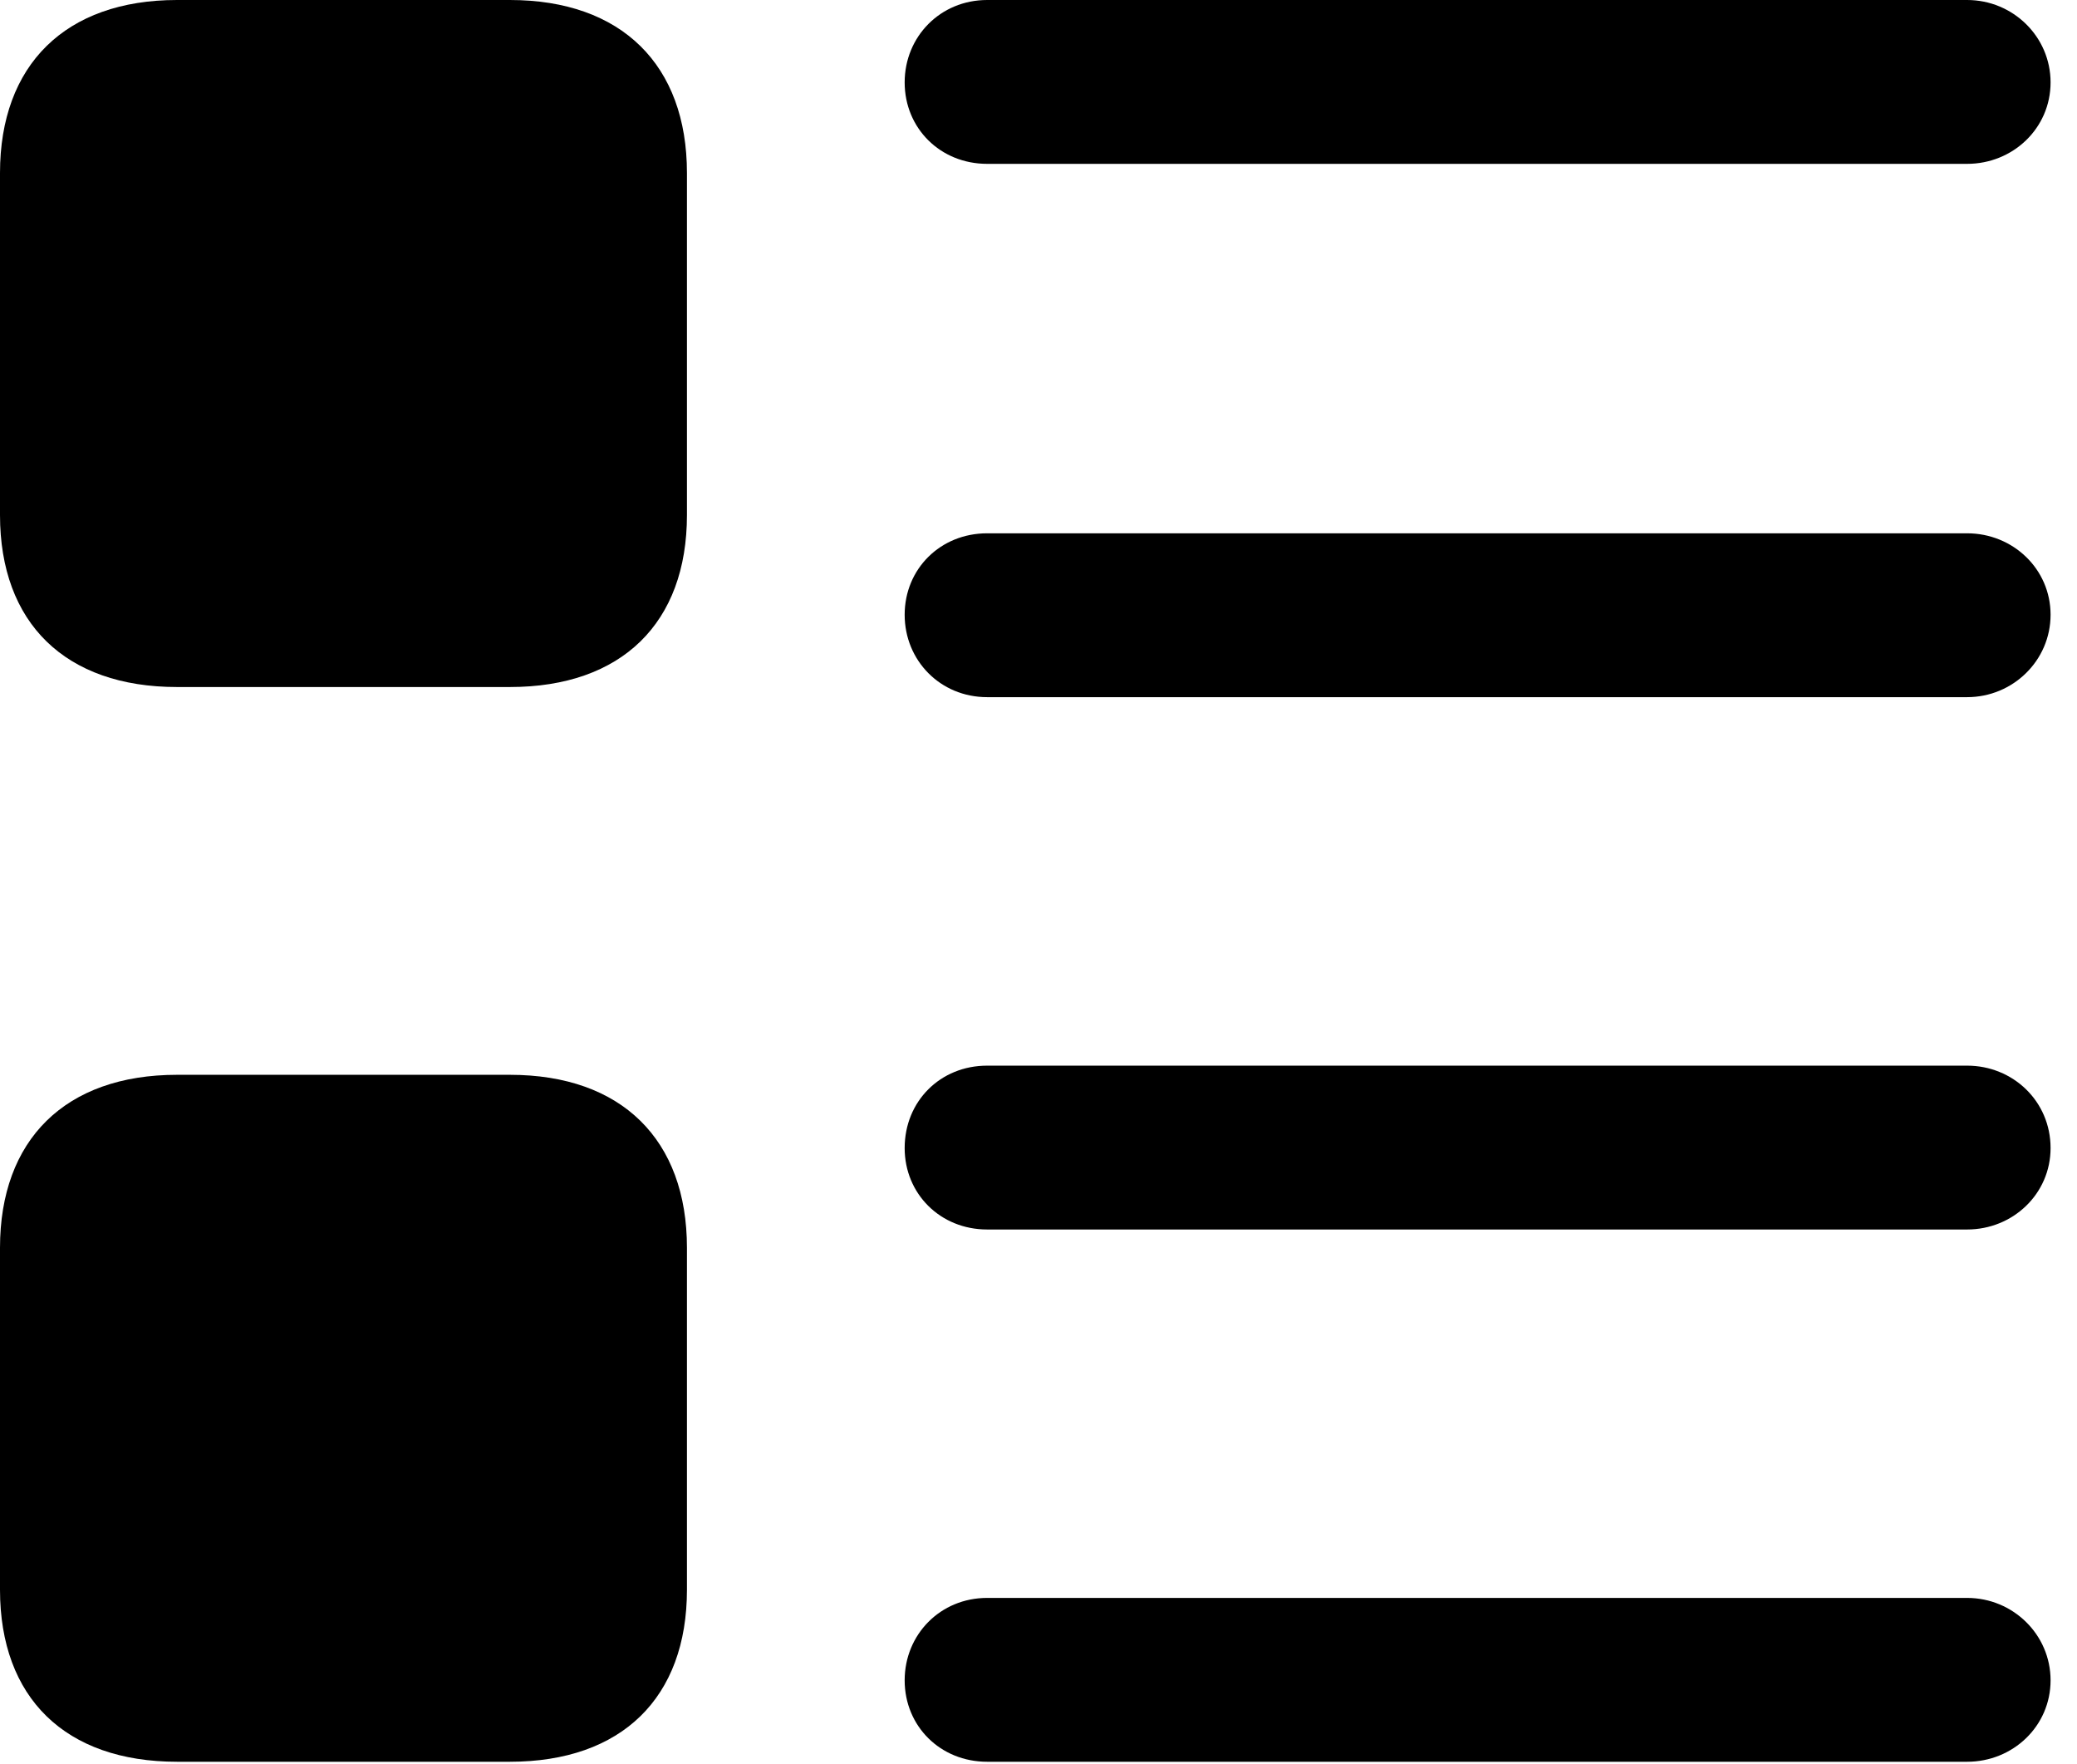 <svg version="1.1" xmlns="http://www.w3.org/2000/svg" xmlns:xlink="http://www.w3.org/1999/xlink" viewBox="0 0 27.904 23.693">
 <g>
  
  <path d="M13.262 2.201L26.428 2.201C27.043 2.201 27.549 1.723 27.549 1.107C27.549 0.492 27.043 0 26.428 0L13.262 0C12.633 0 12.154 0.492 12.154 1.107C12.154 1.723 12.633 2.201 13.262 2.201ZM13.262 9.365L26.428 9.365C27.043 9.365 27.549 8.873 27.549 8.258C27.549 7.643 27.043 7.164 26.428 7.164L13.262 7.164C12.633 7.164 12.154 7.643 12.154 8.258C12.154 8.873 12.633 9.365 13.262 9.365ZM13.262 16.516L26.428 16.516C27.043 16.516 27.549 16.037 27.549 15.422C27.549 14.793 27.043 14.315 26.428 14.315L13.262 14.315C12.633 14.315 12.154 14.793 12.154 15.422C12.154 16.037 12.633 16.516 13.262 16.516ZM13.262 23.666L26.428 23.666C27.043 23.666 27.549 23.188 27.549 22.572C27.549 21.957 27.043 21.465 26.428 21.465L13.262 21.465C12.633 21.465 12.154 21.957 12.154 22.572C12.154 23.188 12.633 23.666 13.262 23.666Z" style="fill:hsl(0 0 0/0.85)"></path>
  <path d="M2.379 9.229L6.85 9.229C8.354 9.229 9.229 8.367 9.229 6.918L9.229 2.324C9.229 0.875 8.354 0 6.85 0L2.379 0C0.875 0 0 0.875 0 2.324L0 6.918C0 8.367 0.875 9.229 2.379 9.229ZM2.379 23.666L6.85 23.666C8.354 23.666 9.229 22.805 9.229 21.355L9.229 16.762C9.229 15.312 8.354 14.438 6.85 14.438L2.379 14.438C0.875 14.438 0 15.312 0 16.762L0 21.355C0 22.805 0.875 23.666 2.379 23.666Z" style="fill:hsl(0 0 0/0.85)"></path>
 </g>
</svg>
